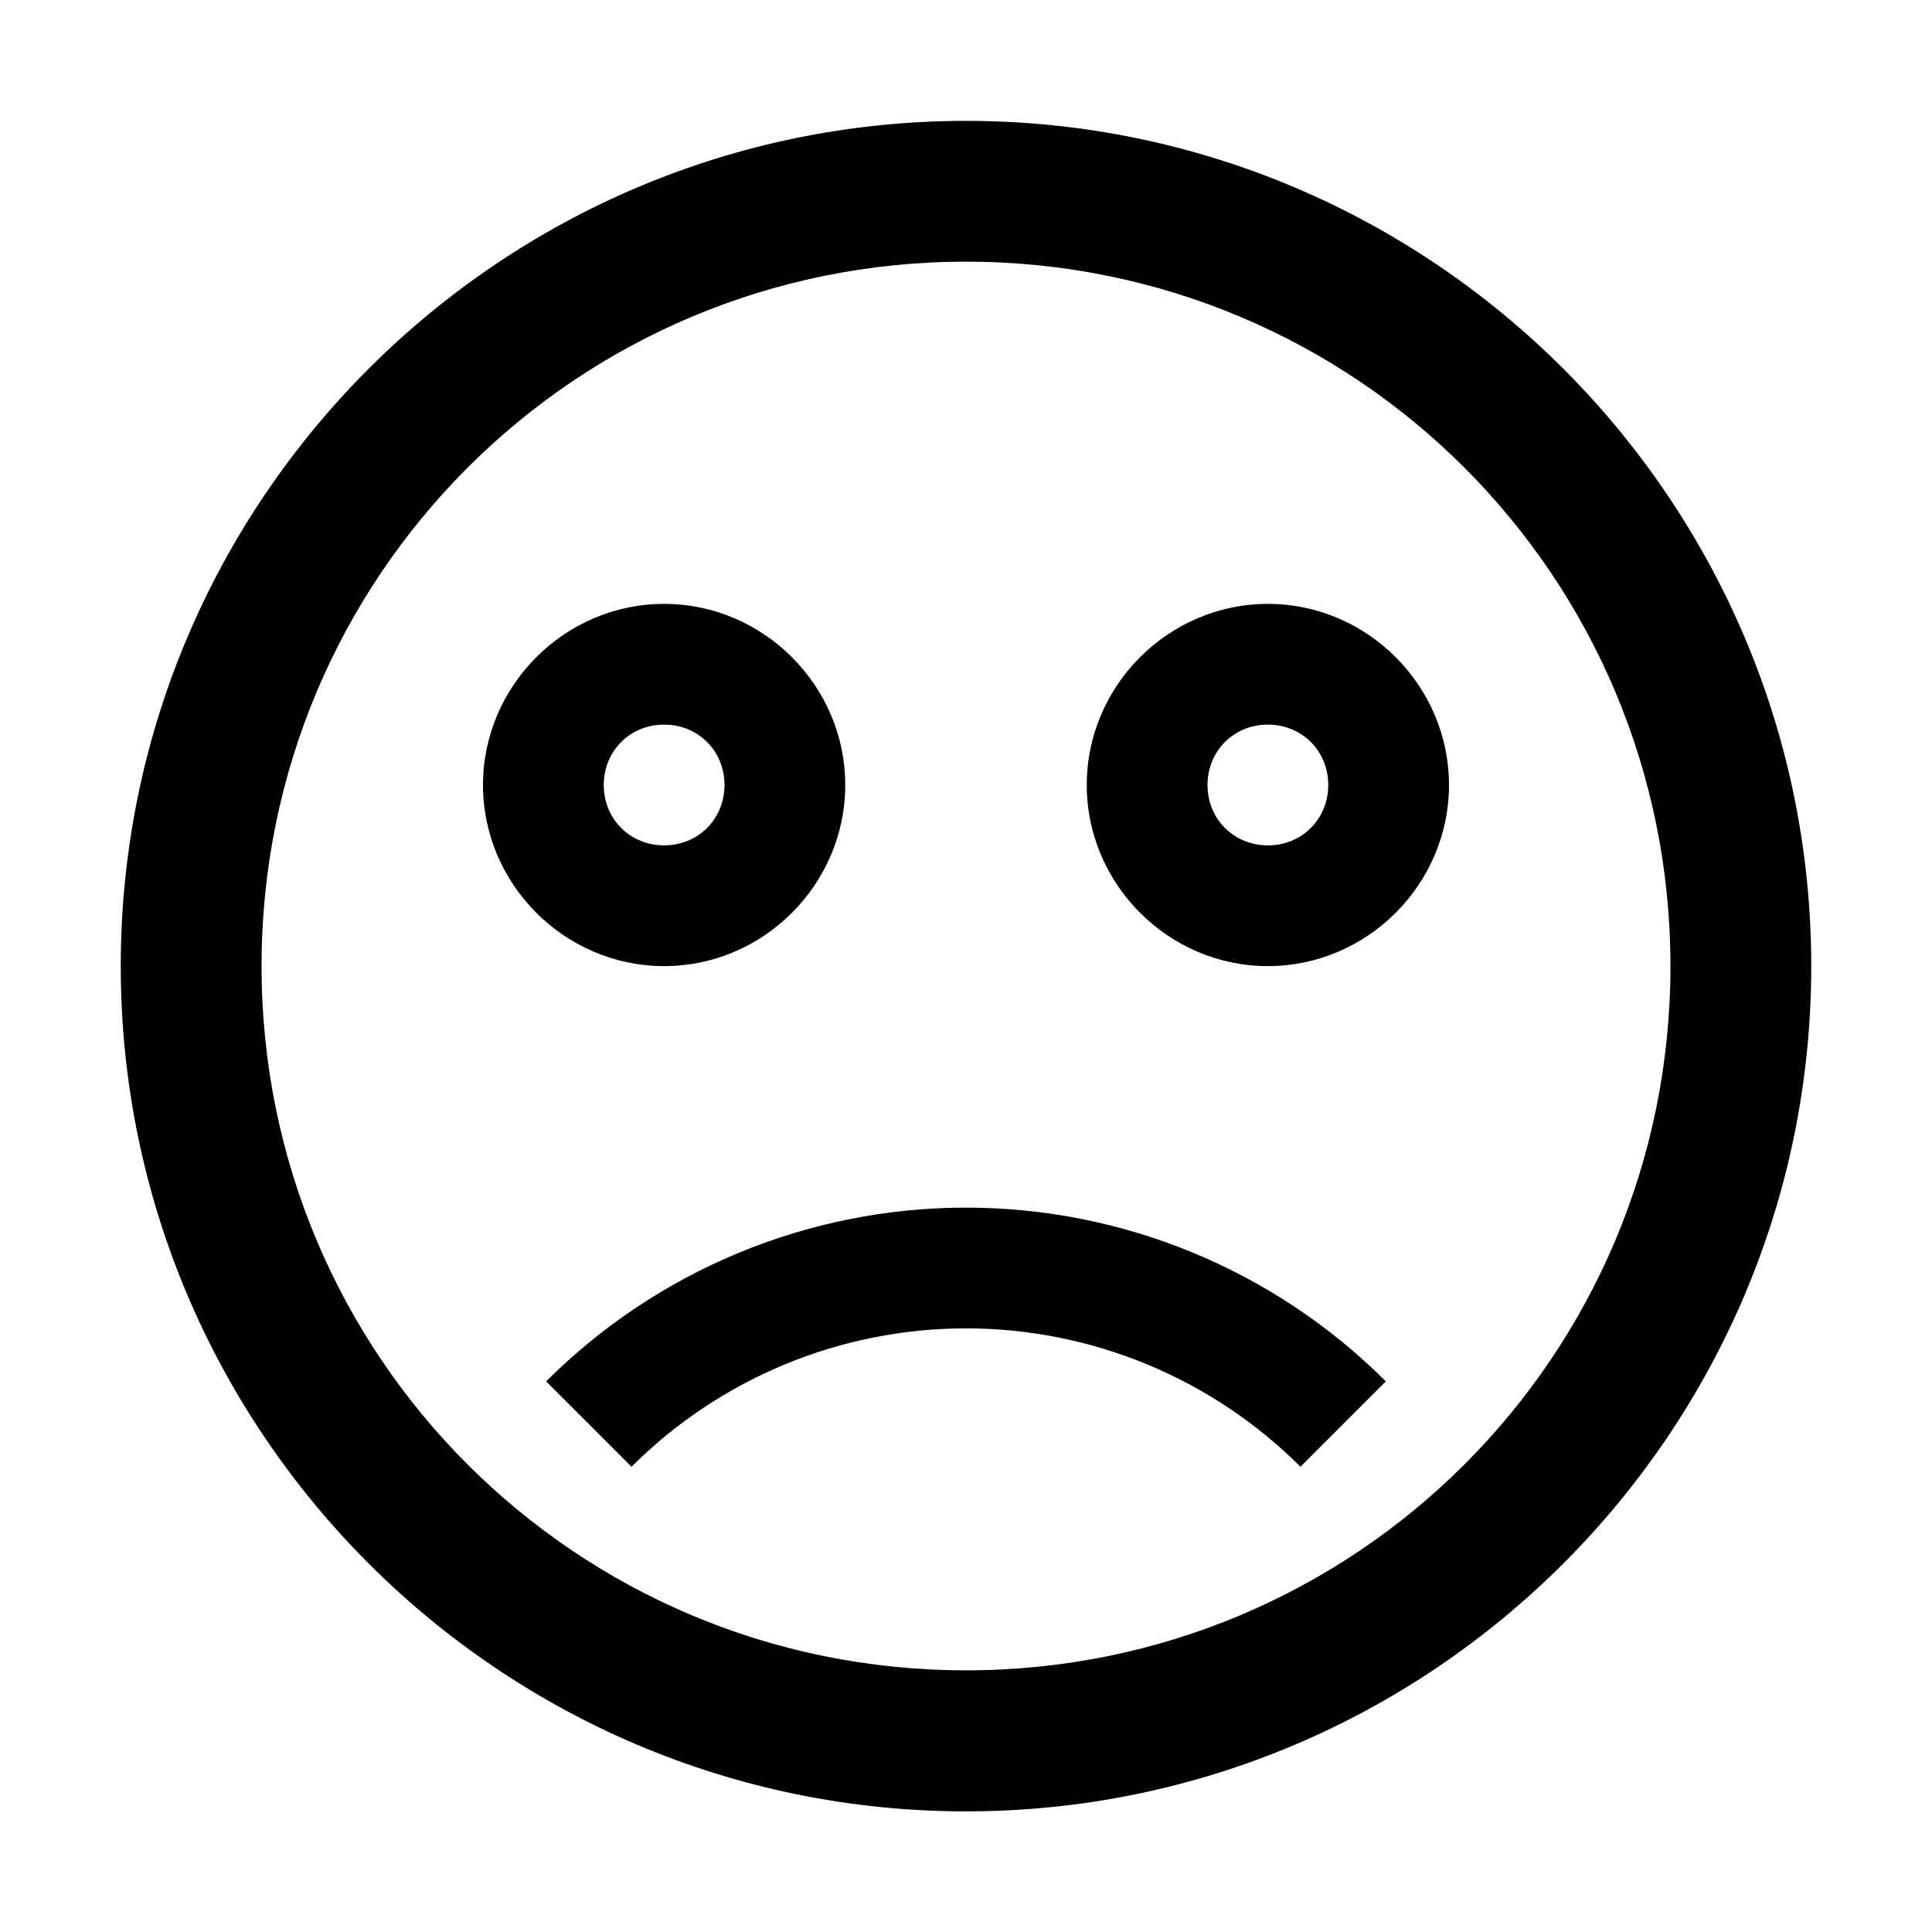 <?xml version="1.0" encoding="UTF-8" standalone="no"?>
<svg xmlns:dc="http://purl.org/dc/elements/1.1/" xmlns:cc="http://creativecommons.org/ns#" xmlns:rdf="http://www.w3.org/1999/02/22-rdf-syntax-ns#" xmlns:svg="http://www.w3.org/2000/svg" xmlns="http://www.w3.org/2000/svg" xmlns:sodipodi="http://sodipodi.sourceforge.net/DTD/sodipodi-0.dtd" xmlns:inkscape="http://www.inkscape.org/namespaces/inkscape" width="16px" height="16px" viewBox="0 0 16 16" id="svg2" version="1.1" inkscape:version="0.91 r13725" sodipodi:docname="207.svg">
  <defs id="defs4">
    <pattern y="0" x="0" height="6" width="6" patternUnits="userSpaceOnUse" id="EMFhbasepattern"/>
  </defs>
  <sodipodi:namedview id="base" pagecolor="#ffffff" bordercolor="#666666" borderopacity="1.0" inkscape:pageopacity="0.0" inkscape:pageshadow="2" inkscape:zoom="22.627417" inkscape:cx="0.35667998" inkscape:cy="10.150695" inkscape:document-units="px" inkscape:current-layer="g5194" showgrid="true" units="px" inkscape:window-width="1366" inkscape:window-height="715" inkscape:window-x="-8" inkscape:window-y="-8" inkscape:window-maximized="1">
    <inkscape:grid type="xygrid" id="grid3336"/>
  </sodipodi:namedview>
  
  <g inkscape:label="Layer 1" inkscape:groupmode="layer" id="layer1" transform="translate(0,-1036.362)">
    <g id="g5194" transform="translate(0.931,-0.498)">
      <path style="color:#000000;font-style:normal;font-variant:normal;font-weight:normal;font-stretch:normal;font-size:medium;line-height:normal;font-family:sans-serif;text-indent:0;text-align:start;text-decoration:none;text-decoration-line:none;text-decoration-style:solid;text-decoration-color:#000000;letter-spacing:normal;word-spacing:normal;text-transform:none;direction:ltr;block-progression:tb;writing-mode:lr-tb;baseline-shift:baseline;text-anchor:start;white-space:normal;clip-rule:nonzero;display:inline;overflow:visible;visibility:visible;opacity:1;isolation:auto;mix-blend-mode:normal;color-interpolation:sRGB;color-interpolation-filters:linearRGB;solid-color:#000000;solid-opacity:1;fill:#000000;fill-opacity:1;fill-rule:nonzero;stroke:none;stroke-width:1.167;stroke-linecap:butt;stroke-linejoin:miter;stroke-miterlimit:4;stroke-dasharray:none;stroke-dashoffset:0;stroke-opacity:1;color-rendering:auto;image-rendering:auto;shape-rendering:auto;text-rendering:auto;enable-background:accumulate" d="M 8 1 C 4.141 1 1 4.141 1 8 C 1 11.859 4.141 15 8 15 C 11.859 15 15 11.859 15 8 C 15 4.141 11.859 1 8 1 z M 8 2.166 C 11.229 2.166 13.834 4.771 13.834 8 C 13.834 11.229 11.229 13.832 8 13.832 C 4.771 13.832 2.166 11.229 2.166 8 C 2.166 4.771 4.771 2.166 8 2.166 z M 5.5 5 C 4.677 5 4 5.678 4 6.5 C 4 7.322 4.677 8 5.5 8 C 6.323 8 7 7.322 7 6.5 C 7 5.678 6.323 5 5.5 5 z M 10.5 5 C 9.677 5 9 5.678 9 6.5 C 9 7.322 9.677 8 10.5 8 C 11.323 8 12 7.322 12 6.5 C 12 5.678 11.323 5 10.5 5 z M 5.5 6 C 5.782 6 6 6.218 6 6.5 C 6 6.782 5.782 7 5.5 7 C 5.218 7 5 6.782 5 6.5 C 5 6.218 5.218 6 5.5 6 z M 10.5 6 C 10.782 6 11 6.218 11 6.5 C 11 6.782 10.782 7 10.5 7 C 10.218 7 10 6.782 10 6.5 C 10 6.218 10.218 6 10.5 6 z M 8 10 C 6.696 10 5.445 10.518 4.523 11.439 L 5.23 12.146 C 5.965 11.412 6.961 11 8 11 C 9.039 11 10.035 11.412 10.77 12.146 L 11.477 11.439 C 10.555 10.518 9.304 10 8 10 z " transform="translate(-0.931,1036.861)" id="path5030"/>
    </g>
  </g>

	
	
	</svg>
